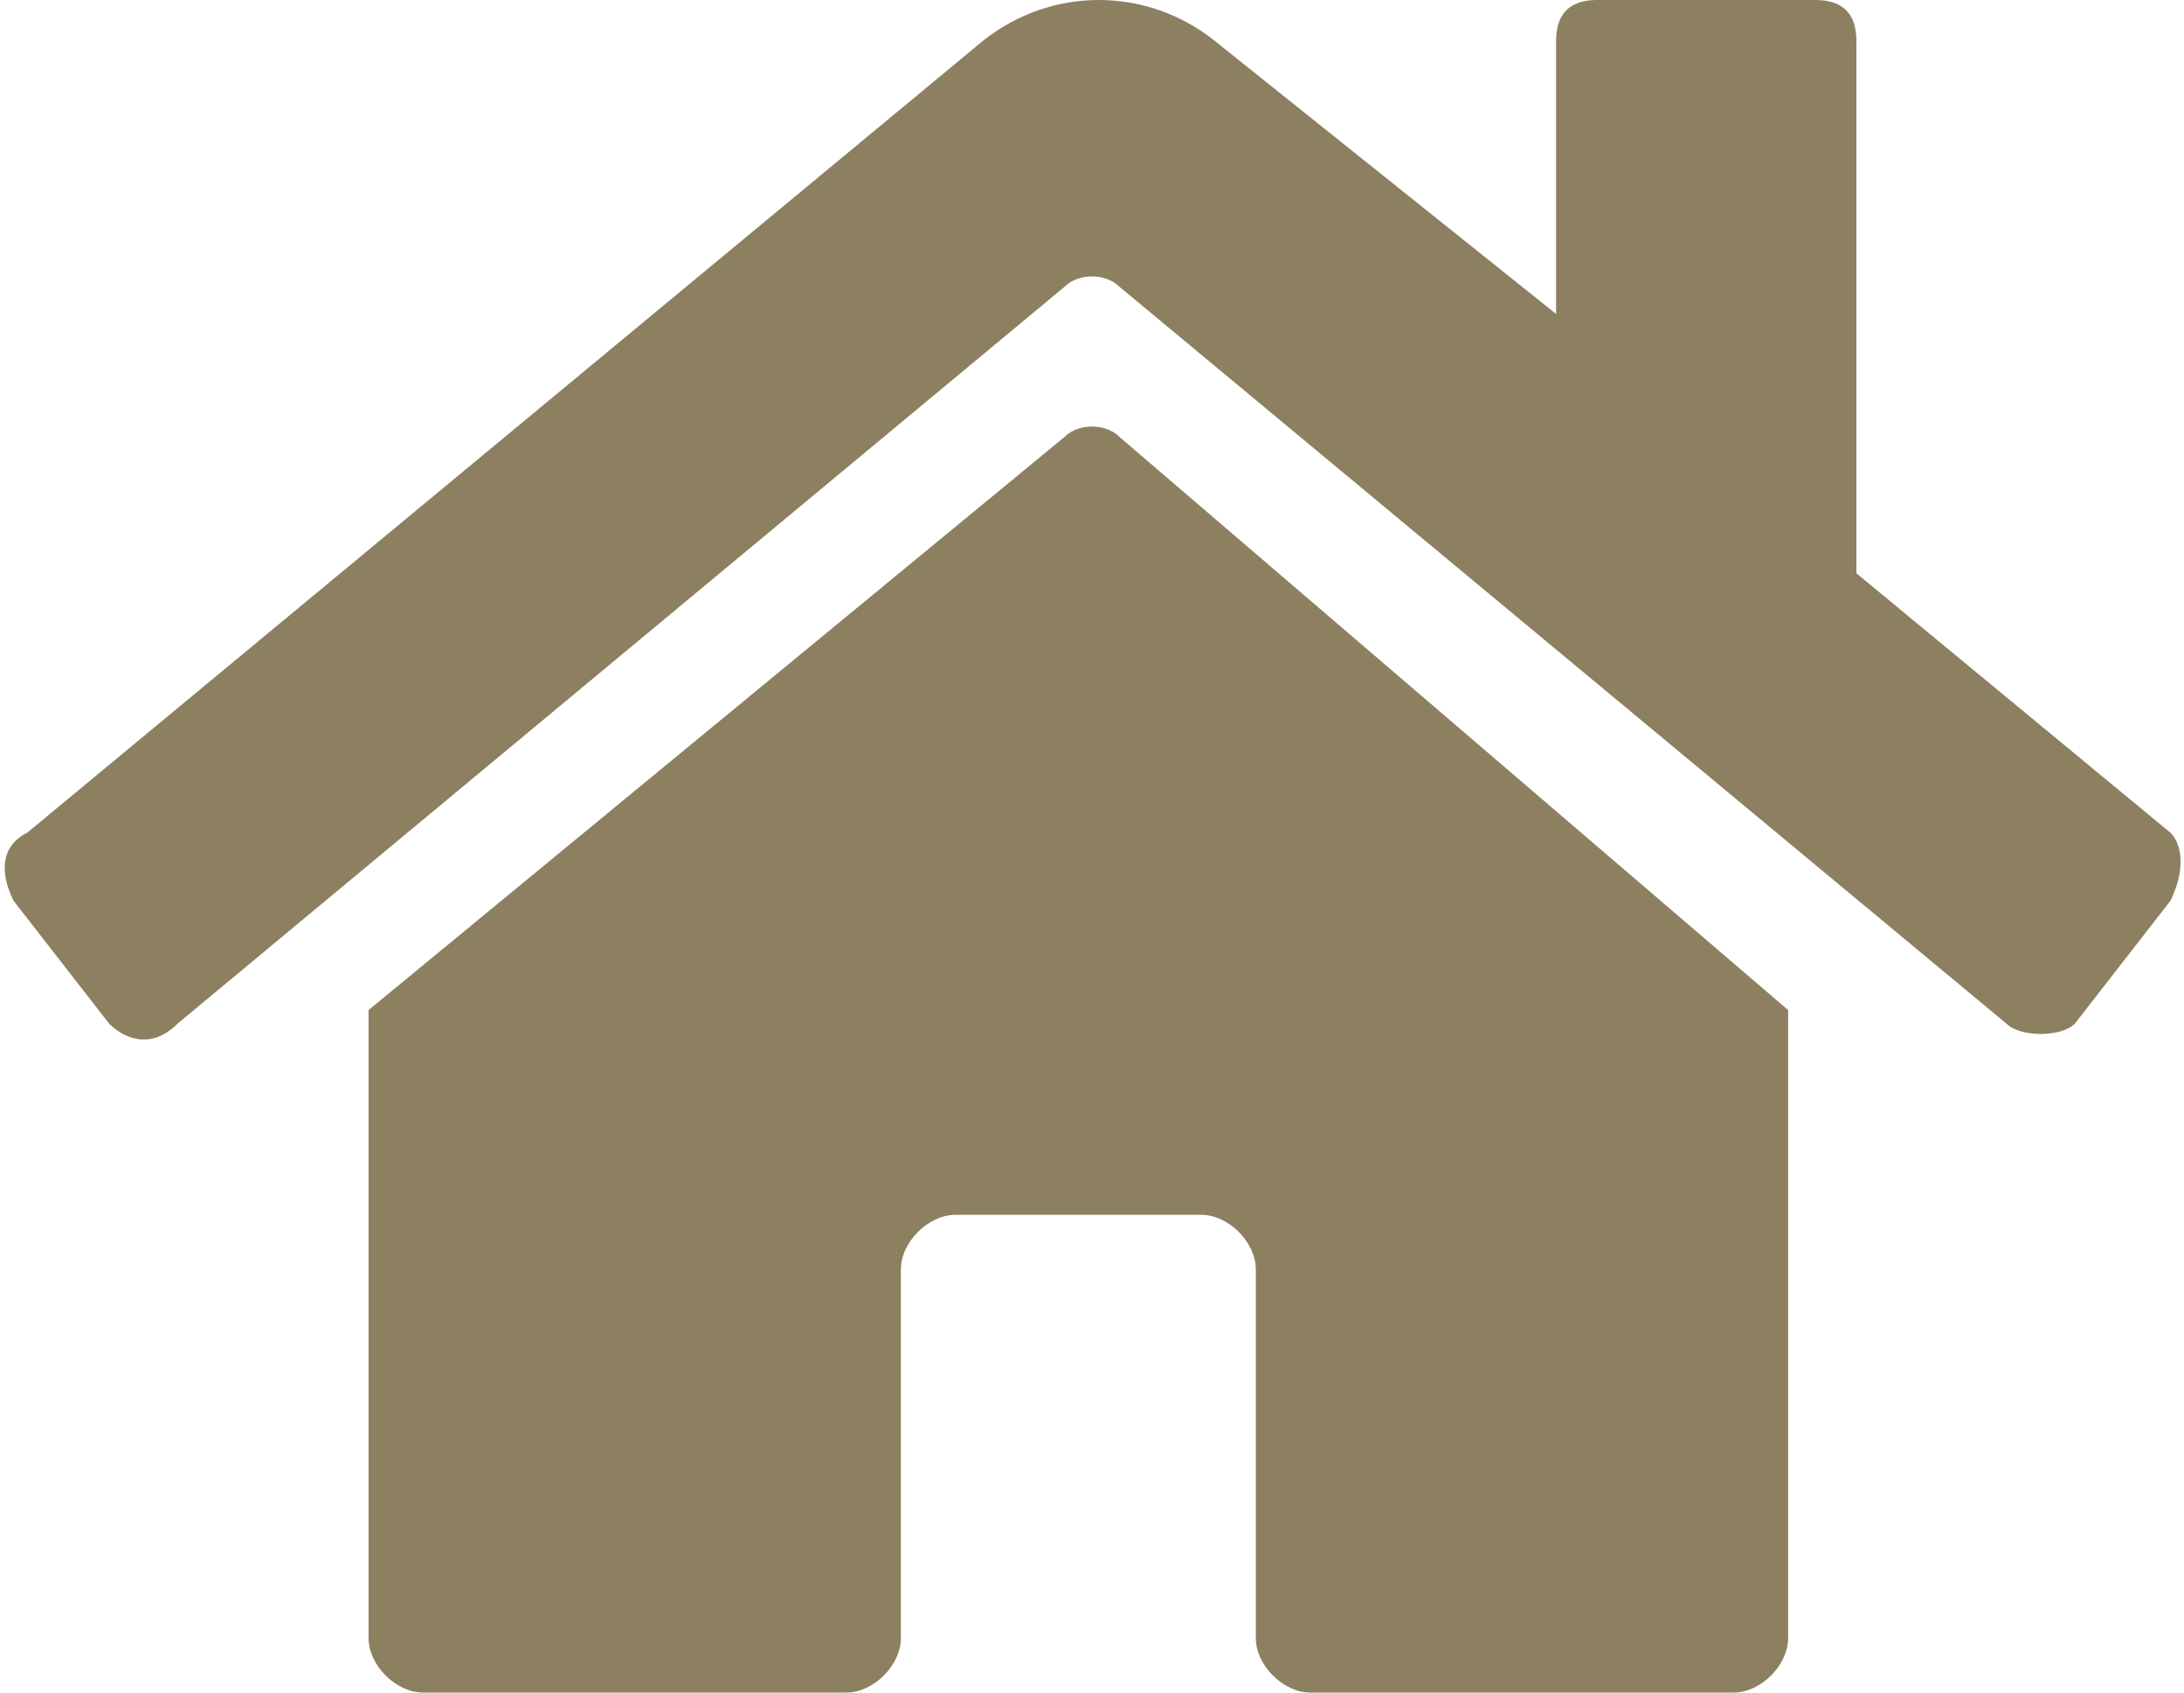 <svg xmlns="http://www.w3.org/2000/svg" viewBox="0 0 16 12.4"><path d="M7.8 3.2L2.7 7.4V12c0 .2.2.4.4.4h3.1c.2 0 .4-.2.4-.4V9.3c0-.2.2-.4.4-.4h1.8c.2 0 .4.2.4.4V12c0 .2.2.4.4.4h3.1c.2 0 .4-.2.4-.4V7.4L8.2 3.2c-.1-.1-.3-.1-.4 0zm8.1 2.9l-2.3-1.9V.3c0-.2-.1-.3-.3-.3h-1.6c-.2 0-.3.1-.3.3v2L8.9.3c-.5-.4-1.2-.4-1.7 0l-7 5.8c-.2.1-.2.3-.1.5l.7.9c.1.1.3.2.5 0l6.5-5.4c.1-.1.3-.1.4 0l6.5 5.4c.1.1.4.1.5 0l.7-.9c.1-.2.1-.4 0-.5z" fill="#8c8060"/></svg>